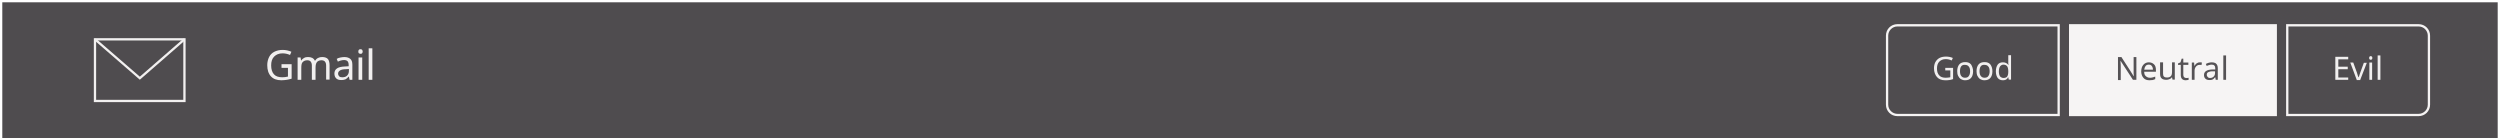 <?xml version="1.0" encoding="utf-8"?>
<!-- Generator: Adobe Illustrator 19.1.0, SVG Export Plug-In . SVG Version: 6.00 Build 0)  -->
<svg version="1.1" id="Layer_1" xmlns="http://www.w3.org/2000/svg" xmlns:xlink="http://www.w3.org/1999/xlink" x="0px" y="0px"
	 viewBox="0 0 1087 61" style="enable-background:new 0 0 1087 61;" xml:space="preserve">
<rect x="0" y="0" width="1087" height="61" fill="#808080" stroke="none"/>
<style type="text/css">
	.st0{fill:none;stroke:#FFFFFF;stroke-miterlimit:10;}
	.st1{fill:none;stroke:#504D50;stroke-width:0.99;stroke-miterlimit:10;}
	.st2{fill:#FFFFFF;}
	.st3{fill:#F272AA;stroke:#FFFFFF;stroke-miterlimit:10;}
	.st4{opacity:0.97;}
	.st5{fill:#F2F0F0;}
	.st6{fill:none;stroke:#F2F0F0;stroke-miterlimit:10;}
	.st7{fill:#7AC442;stroke:#FFFFFF;stroke-miterlimit:10;}
	.st8{fill:#F6F4F4;}
	.st9{fill:#E8212D;stroke:#FFFFFF;stroke-miterlimit:10;}
	.st10{opacity:0.85;fill:#F9F7F7;stroke:#FFFFFF;stroke-miterlimit:10;}
	.st11{fill:#504D50;}
	.st12{fill:#4F4C4F;stroke:#FFFFFF;stroke-miterlimit:10;}
	.st13{fill:#7AC743;}
	.st14{fill:#EA4130;}
	.st15{fill:none;stroke:#4F4C4F;stroke-linecap:square;stroke-linejoin:bevel;stroke-miterlimit:10;}
	.st16{fill-rule:evenodd;clip-rule:evenodd;fill:none;stroke:#14ABE1;stroke-width:3;stroke-linecap:round;stroke-miterlimit:10;}
	.st17{opacity:0;}
	.st18{fill:#FF1D25;stroke:#FFFFFF;stroke-miterlimit:10;}
	.st19{clip-path:url(#SVGID_4_);}
	.st20{fill:#7AC743;stroke:#FFFFFF;stroke-miterlimit:10;}
	.st21{fill:url(#);}
	.st22{fill:#7AC743;stroke:#FFFFFF;stroke-linecap:round;stroke-linejoin:round;stroke-miterlimit:10;}
	.st23{fill:#7AC743;stroke:#FFFFFF;stroke-width:0.907;stroke-miterlimit:10;}
	.st24{fill:none;stroke:#FFFFFF;stroke-linecap:round;stroke-linejoin:round;}
	.st25{fill:#7AC743;stroke:#FFFFFF;stroke-linecap:round;stroke-linejoin:round;}
</style>
<rect x="0.5" y="0.5" class="st12" width="1086" height="60"/>
<g>
	<g>
		<g>
			<rect x="900.1" y="11" class="st8" width="89.4" height="39"/>
			<g>
				<path class="st8" d="M989,11.5v38h-88.4v-38H989 M990,10.5h-90.4v40H990V10.5L990,10.5z"/>
			</g>
		</g>
		<g>
			<g>
				<g>
					<g>
						<g class="st4">
							<path class="st11" d="M928.9,34.7h-1.5l-5.4-8.3H922l0,0.6c0.1,0.8,0.1,1.5,0.1,2.2v5.6h-1.2v-10h1.5l0.3,0.5l3.3,5.1
								l1.7,2.7h0.1c0-0.1,0-0.5-0.1-1.2c0-0.7,0-1.2,0-1.5v-5.6h1.2V34.7z"/>
							<path class="st11" d="M934.6,34.9c-1.1,0-2-0.3-2.6-1s-1-1.6-1-2.8c0-1.2,0.3-2.2,0.9-2.9c0.6-0.7,1.4-1.1,2.4-1.1
								c0.9,0,1.7,0.3,2.3,0.9c0.6,0.6,0.8,1.4,0.8,2.5v0.7h-5.1c0,0.9,0.2,1.5,0.7,1.9c0.4,0.4,1,0.7,1.7,0.7c0.4,0,0.8,0,1.1-0.1
								c0.4-0.1,0.8-0.2,1.3-0.4v1.1c-0.4,0.2-0.8,0.3-1.2,0.4C935.5,34.8,935.1,34.9,934.6,34.9z M934.3,28.1
								c-0.6,0-1.1,0.2-1.4,0.6c-0.3,0.4-0.5,0.9-0.6,1.6h3.8c0-0.7-0.2-1.2-0.5-1.6C935.3,28.3,934.9,28.1,934.3,28.1z"/>
							<path class="st11" d="M940.5,27.2v4.8c0,0.6,0.1,1.1,0.4,1.3c0.3,0.3,0.7,0.4,1.3,0.4c0.8,0,1.3-0.2,1.7-0.6
								c0.4-0.4,0.5-1.1,0.5-2.1v-3.9h1.2v7.5h-1l-0.2-1h-0.1c-0.2,0.4-0.5,0.6-1,0.8c-0.4,0.2-0.9,0.3-1.4,0.3
								c-0.9,0-1.6-0.2-2-0.6c-0.5-0.4-0.7-1.1-0.7-2.1v-4.9H940.5z"/>
							<path class="st11" d="M950.5,33.9c0.2,0,0.3,0,0.6,0c0.2,0,0.4-0.1,0.5-0.1v0.9c-0.1,0.1-0.3,0.1-0.5,0.1
								c-0.2,0-0.5,0.1-0.7,0.1c-1.5,0-2.2-0.8-2.2-2.3v-4.4H947v-0.6l1.1-0.5l0.5-1.6h0.7v1.7h2.2v1h-2.2v4.3c0,0.4,0.1,0.8,0.3,1
								S950.1,33.9,950.5,33.9z"/>
							<path class="st11" d="M956.5,27.1c0.3,0,0.6,0,0.9,0.1l-0.2,1.1c-0.3-0.1-0.5-0.1-0.8-0.1c-0.4,0-0.8,0.1-1.1,0.3
								s-0.6,0.5-0.8,0.9s-0.3,0.8-0.3,1.3v4H953v-7.5h1l0.1,1.4h0.1c0.3-0.5,0.6-0.9,1-1.1C955.6,27.2,956,27.1,956.5,27.1z"/>
							<path class="st11" d="M963.4,34.7l-0.2-1.1h-0.1c-0.4,0.5-0.7,0.8-1.1,1c-0.4,0.2-0.8,0.2-1.4,0.2c-0.7,0-1.3-0.2-1.7-0.6
								c-0.4-0.4-0.6-0.9-0.6-1.6c0-1.5,1.2-2.3,3.6-2.4l1.3,0v-0.4c0-0.6-0.1-1-0.4-1.3s-0.6-0.4-1.2-0.4c-0.4,0-0.8,0.1-1.1,0.2
								c-0.4,0.1-0.7,0.2-1,0.4l-0.4-0.9c0.4-0.2,0.8-0.4,1.2-0.5c0.4-0.1,0.9-0.2,1.3-0.2c0.9,0,1.6,0.2,2,0.6
								c0.4,0.4,0.7,1,0.7,1.9v5.1H963.4z M960.9,33.9c0.7,0,1.2-0.2,1.6-0.6c0.4-0.4,0.6-0.9,0.6-1.6v-0.7l-1.1,0
								c-0.9,0-1.5,0.2-1.9,0.4c-0.4,0.2-0.6,0.6-0.6,1.1c0,0.4,0.1,0.7,0.4,0.9C960.1,33.8,960.5,33.9,960.9,33.9z"/>
							<path class="st11" d="M967.9,34.7h-1.2V24.1h1.2V34.7z"/>
						</g>
					</g>
				</g>
			</g>
		</g>
		<g>
			<g>
				<g>
					<g>
						<g class="st4">
							<path class="st8" d="M1021,34.7h-5.6v-10h5.6v1.1h-4.3V29h4.1v1.1h-4.1v3.6h4.3V34.7z"/>
							<path class="st8" d="M1024.7,34.7l-2.8-7.5h1.3l1.6,4.4c0.3,0.9,0.5,1.6,0.6,2h0.1c0-0.1,0-0.1,0.1-0.2c0-0.1,0-0.2,0.1-0.2
								c0-0.1,0.2-0.6,0.5-1.5l1.6-4.4h1.3l-2.9,7.5H1024.7z"/>
							<path class="st8" d="M1030.1,25.2c0-0.3,0.1-0.5,0.2-0.6s0.3-0.2,0.5-0.2c0.2,0,0.4,0.1,0.5,0.2s0.2,0.3,0.2,0.6
								c0,0.3-0.1,0.5-0.2,0.6s-0.3,0.2-0.5,0.2c-0.2,0-0.4-0.1-0.5-0.2S1030.1,25.5,1030.1,25.2z M1031.4,34.7h-1.2v-7.5h1.2V34.7z
								"/>
							<path class="st8" d="M1035,34.7h-1.2V24.1h1.2V34.7z"/>
						</g>
					</g>
				</g>
			</g>
		</g>
		<g>
			<path class="st8" d="M894.6,11.5v38H825c-2.2,0-4-1.8-4-4v-30c0-2.2,1.8-4,4-4H894.6 M895.6,10.5H825c-2.8,0-5,2.2-5,5v30
				c0,2.8,2.2,5,5,5h70.6V10.5L895.6,10.5z"/>
		</g>
		<g>
			<path class="st8" d="M1051.6,11.5c2.2,0,4,1.8,4,4v30c0,2.2-1.8,4-4,4H995v-38H1051.6 M1051.6,10.5H994v40h57.6c2.8,0,5-2.2,5-5
				v-30C1056.6,12.7,1054.4,10.5,1051.6,10.5L1051.6,10.5z"/>
		</g>
		<g>
			<g>
				<g>
					<g>
						<g class="st4">
							<path class="st8" d="M845.7,29.5h3.5v4.9c-0.5,0.2-1.1,0.3-1.6,0.4c-0.5,0.1-1.2,0.1-1.9,0.1c-1.5,0-2.7-0.5-3.5-1.4
								s-1.3-2.2-1.3-3.8c0-1,0.2-2,0.6-2.7s1-1.4,1.8-1.8c0.8-0.4,1.7-0.6,2.8-0.6c1.1,0,2.1,0.2,3,0.6l-0.5,1.1
								c-0.9-0.4-1.7-0.6-2.6-0.6c-1.2,0-2.1,0.4-2.8,1.1c-0.7,0.7-1,1.7-1,3c0,1.3,0.3,2.3,1,3c0.6,0.7,1.6,1,2.8,1
								c0.7,0,1.3-0.1,2-0.2v-3h-2.2V29.5z"/>
							<path class="st8" d="M857.9,31c0,1.2-0.3,2.2-0.9,2.9c-0.6,0.7-1.5,1-2.6,1c-0.7,0-1.3-0.2-1.8-0.5s-0.9-0.8-1.2-1.4
								c-0.3-0.6-0.4-1.3-0.4-2.1c0-1.2,0.3-2.2,0.9-2.9c0.6-0.7,1.5-1,2.6-1c1.1,0,1.9,0.3,2.5,1C857.5,28.8,857.9,29.8,857.9,31z
								 M852.2,31c0,0.9,0.2,1.7,0.6,2.1c0.4,0.5,0.9,0.7,1.6,0.7c0.7,0,1.3-0.2,1.6-0.7c0.4-0.5,0.6-1.2,0.6-2.1s-0.2-1.7-0.6-2.1
								c-0.4-0.5-0.9-0.7-1.7-0.7C852.9,28.1,852.2,29.1,852.2,31z"/>
							<path class="st8" d="M866.3,31c0,1.2-0.3,2.2-0.9,2.9c-0.6,0.7-1.5,1-2.6,1c-0.7,0-1.3-0.2-1.8-0.5s-0.9-0.8-1.2-1.4
								c-0.3-0.6-0.4-1.3-0.4-2.1c0-1.2,0.3-2.2,0.9-2.9c0.6-0.7,1.5-1,2.6-1c1.1,0,1.9,0.3,2.5,1C866,28.8,866.3,29.8,866.3,31z
								 M860.7,31c0,0.9,0.2,1.7,0.6,2.1c0.4,0.5,0.9,0.7,1.6,0.7c0.7,0,1.3-0.2,1.6-0.7c0.4-0.5,0.6-1.2,0.6-2.1s-0.2-1.7-0.6-2.1
								c-0.4-0.5-0.9-0.7-1.7-0.7C861.4,28.1,860.7,29.1,860.7,31z"/>
							<path class="st8" d="M870.9,34.9c-1,0-1.7-0.3-2.3-1c-0.5-0.7-0.8-1.6-0.8-2.9c0-1.2,0.3-2.2,0.8-2.9c0.5-0.7,1.3-1,2.3-1
								c1,0,1.8,0.4,2.3,1.1h0.1c0-0.1,0-0.3-0.1-0.6c0-0.3,0-0.5,0-0.6v-3h1.2v10.6h-1l-0.2-1h-0.1C872.7,34.5,872,34.9,870.9,34.9
								z M871.1,33.9c0.7,0,1.3-0.2,1.6-0.6c0.3-0.4,0.5-1.1,0.5-2V31c0-1-0.2-1.8-0.5-2.2c-0.3-0.4-0.9-0.7-1.6-0.7
								c-0.6,0-1.1,0.3-1.5,0.8c-0.3,0.5-0.5,1.2-0.5,2.2c0,0.9,0.2,1.6,0.5,2.1C870,33.6,870.5,33.9,871.1,33.9z"/>
						</g>
					</g>
				</g>
			</g>
		</g>
	</g>
</g>
<g class="st4">
	<path class="st8" d="M122.4,27.9h4.4v6.3c-0.7,0.2-1.4,0.4-2.1,0.5s-1.5,0.2-2.4,0.2c-2,0-3.5-0.6-4.5-1.7
		c-1.1-1.2-1.6-2.8-1.6-4.9c0-1.3,0.3-2.5,0.8-3.5s1.3-1.8,2.3-2.3s2.2-0.8,3.6-0.8c1.4,0,2.6,0.3,3.8,0.8l-0.6,1.4
		c-1.1-0.5-2.2-0.7-3.3-0.7c-1.5,0-2.7,0.5-3.6,1.4s-1.3,2.2-1.3,3.8c0,1.7,0.4,3,1.2,3.9c0.8,0.9,2,1.3,3.6,1.3
		c0.9,0,1.7-0.1,2.5-0.3v-3.8h-2.8V27.9z"/>
	<path class="st8" d="M141.8,34.7v-6.2c0-1.5-0.7-2.3-2-2.3c-0.9,0-1.6,0.3-2,0.8s-0.6,1.3-0.6,2.4v5.3h-1.6v-6.2
		c0-0.8-0.2-1.3-0.5-1.7s-0.8-0.6-1.5-0.6c-0.9,0-1.5,0.3-2,0.8s-0.6,1.4-0.6,2.7v5h-1.6V25h1.3l0.2,1.3h0.1
		c0.3-0.5,0.7-0.8,1.2-1.1s1.1-0.4,1.7-0.4c1.5,0,2.5,0.5,3,1.6h0.1c0.3-0.5,0.7-0.9,1.3-1.2s1.1-0.4,1.8-0.4c1.1,0,1.9,0.3,2.4,0.8
		s0.8,1.5,0.8,2.7v6.3H141.8z"/>
	<path class="st8" d="M152,34.7l-0.3-1.4h-0.1c-0.5,0.6-1,1-1.4,1.2c-0.5,0.2-1.1,0.3-1.8,0.3c-0.9,0-1.7-0.2-2.2-0.7
		s-0.8-1.2-0.8-2.1c0-2,1.5-3,4.6-3.1l1.6-0.1v-0.6c0-0.7-0.2-1.3-0.5-1.6c-0.3-0.3-0.8-0.5-1.5-0.5c-0.5,0-1,0.1-1.4,0.2
		s-0.9,0.3-1.3,0.5l-0.5-1.2c0.5-0.3,1-0.5,1.6-0.6s1.1-0.2,1.7-0.2c1.2,0,2,0.3,2.6,0.8s0.9,1.3,0.9,2.5v6.6H152z M148.8,33.6
		c0.9,0,1.6-0.2,2.1-0.7s0.8-1.2,0.8-2V30l-1.4,0.1c-1.1,0-1.9,0.2-2.4,0.5S147,31.3,147,32c0,0.5,0.2,0.9,0.5,1.2
		S148.2,33.6,148.8,33.6z"/>
	<path class="st8" d="M155.8,22.4c0-0.4,0.1-0.6,0.3-0.8s0.4-0.2,0.7-0.2c0.2,0,0.5,0.1,0.6,0.2s0.3,0.4,0.3,0.8
		c0,0.3-0.1,0.6-0.3,0.8s-0.4,0.2-0.6,0.2c-0.3,0-0.5-0.1-0.7-0.2S155.8,22.8,155.8,22.4z M157.5,34.7h-1.6V25h1.6V34.7z"/>
	<path class="st8" d="M161.9,34.7h-1.6V21h1.6V34.7z"/>
</g>
<g>
	<rect x="41.3" y="17.1" class="st6" width="38.9" height="26.8"/>
	<polyline class="st6" points="41.3,17.1 60.8,34 80.2,17.1 	"/>
</g>
</svg>
